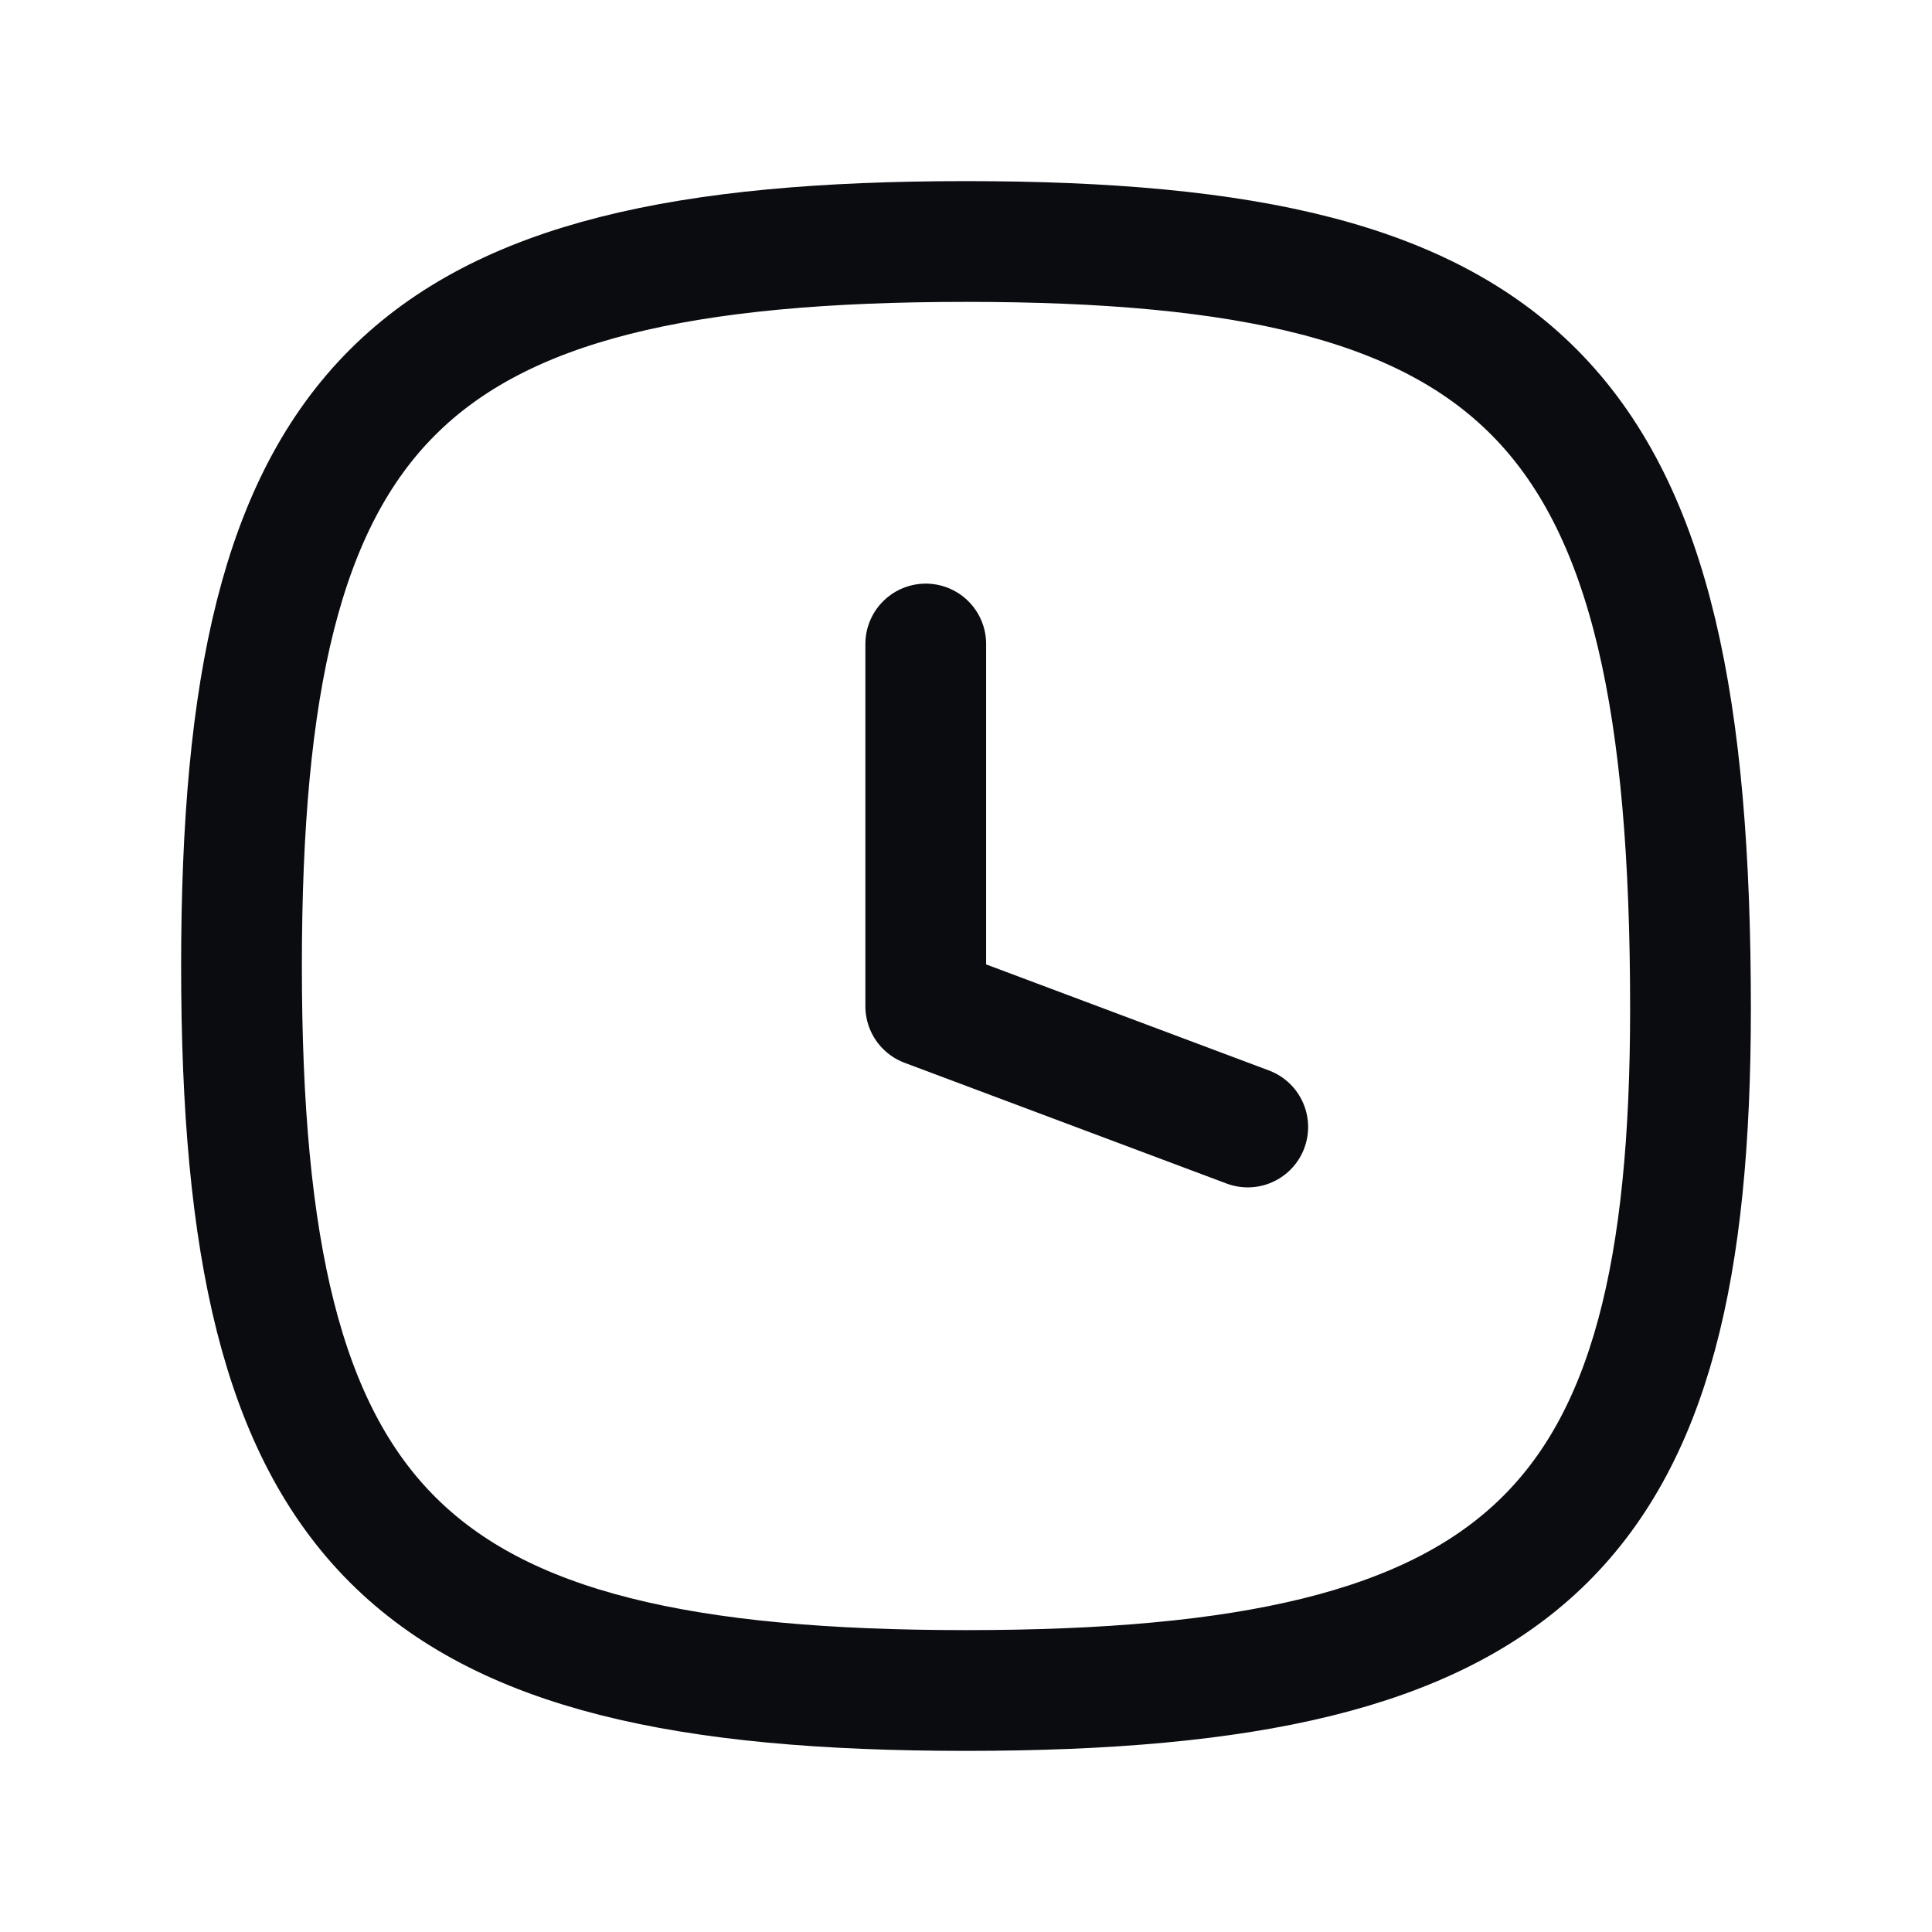 <svg width="24" height="24" viewBox="0 0 24 24" fill="none" xmlns="http://www.w3.org/2000/svg">
<path d="M21 12.529C21 19 19 21 12 21C5 21 3 19 3 12C3 5 5 3 12 3C19 3 21 5 21 12.529Z" stroke="#0A0C10" stroke-width="1.5" stroke-linecap="round" stroke-linejoin="round"/>
<path d="M11.5 8L11.5 12.5L15.5 14" stroke="#0A0C10" stroke-width="1.5" stroke-linecap="round" stroke-linejoin="round"/>
</svg>
